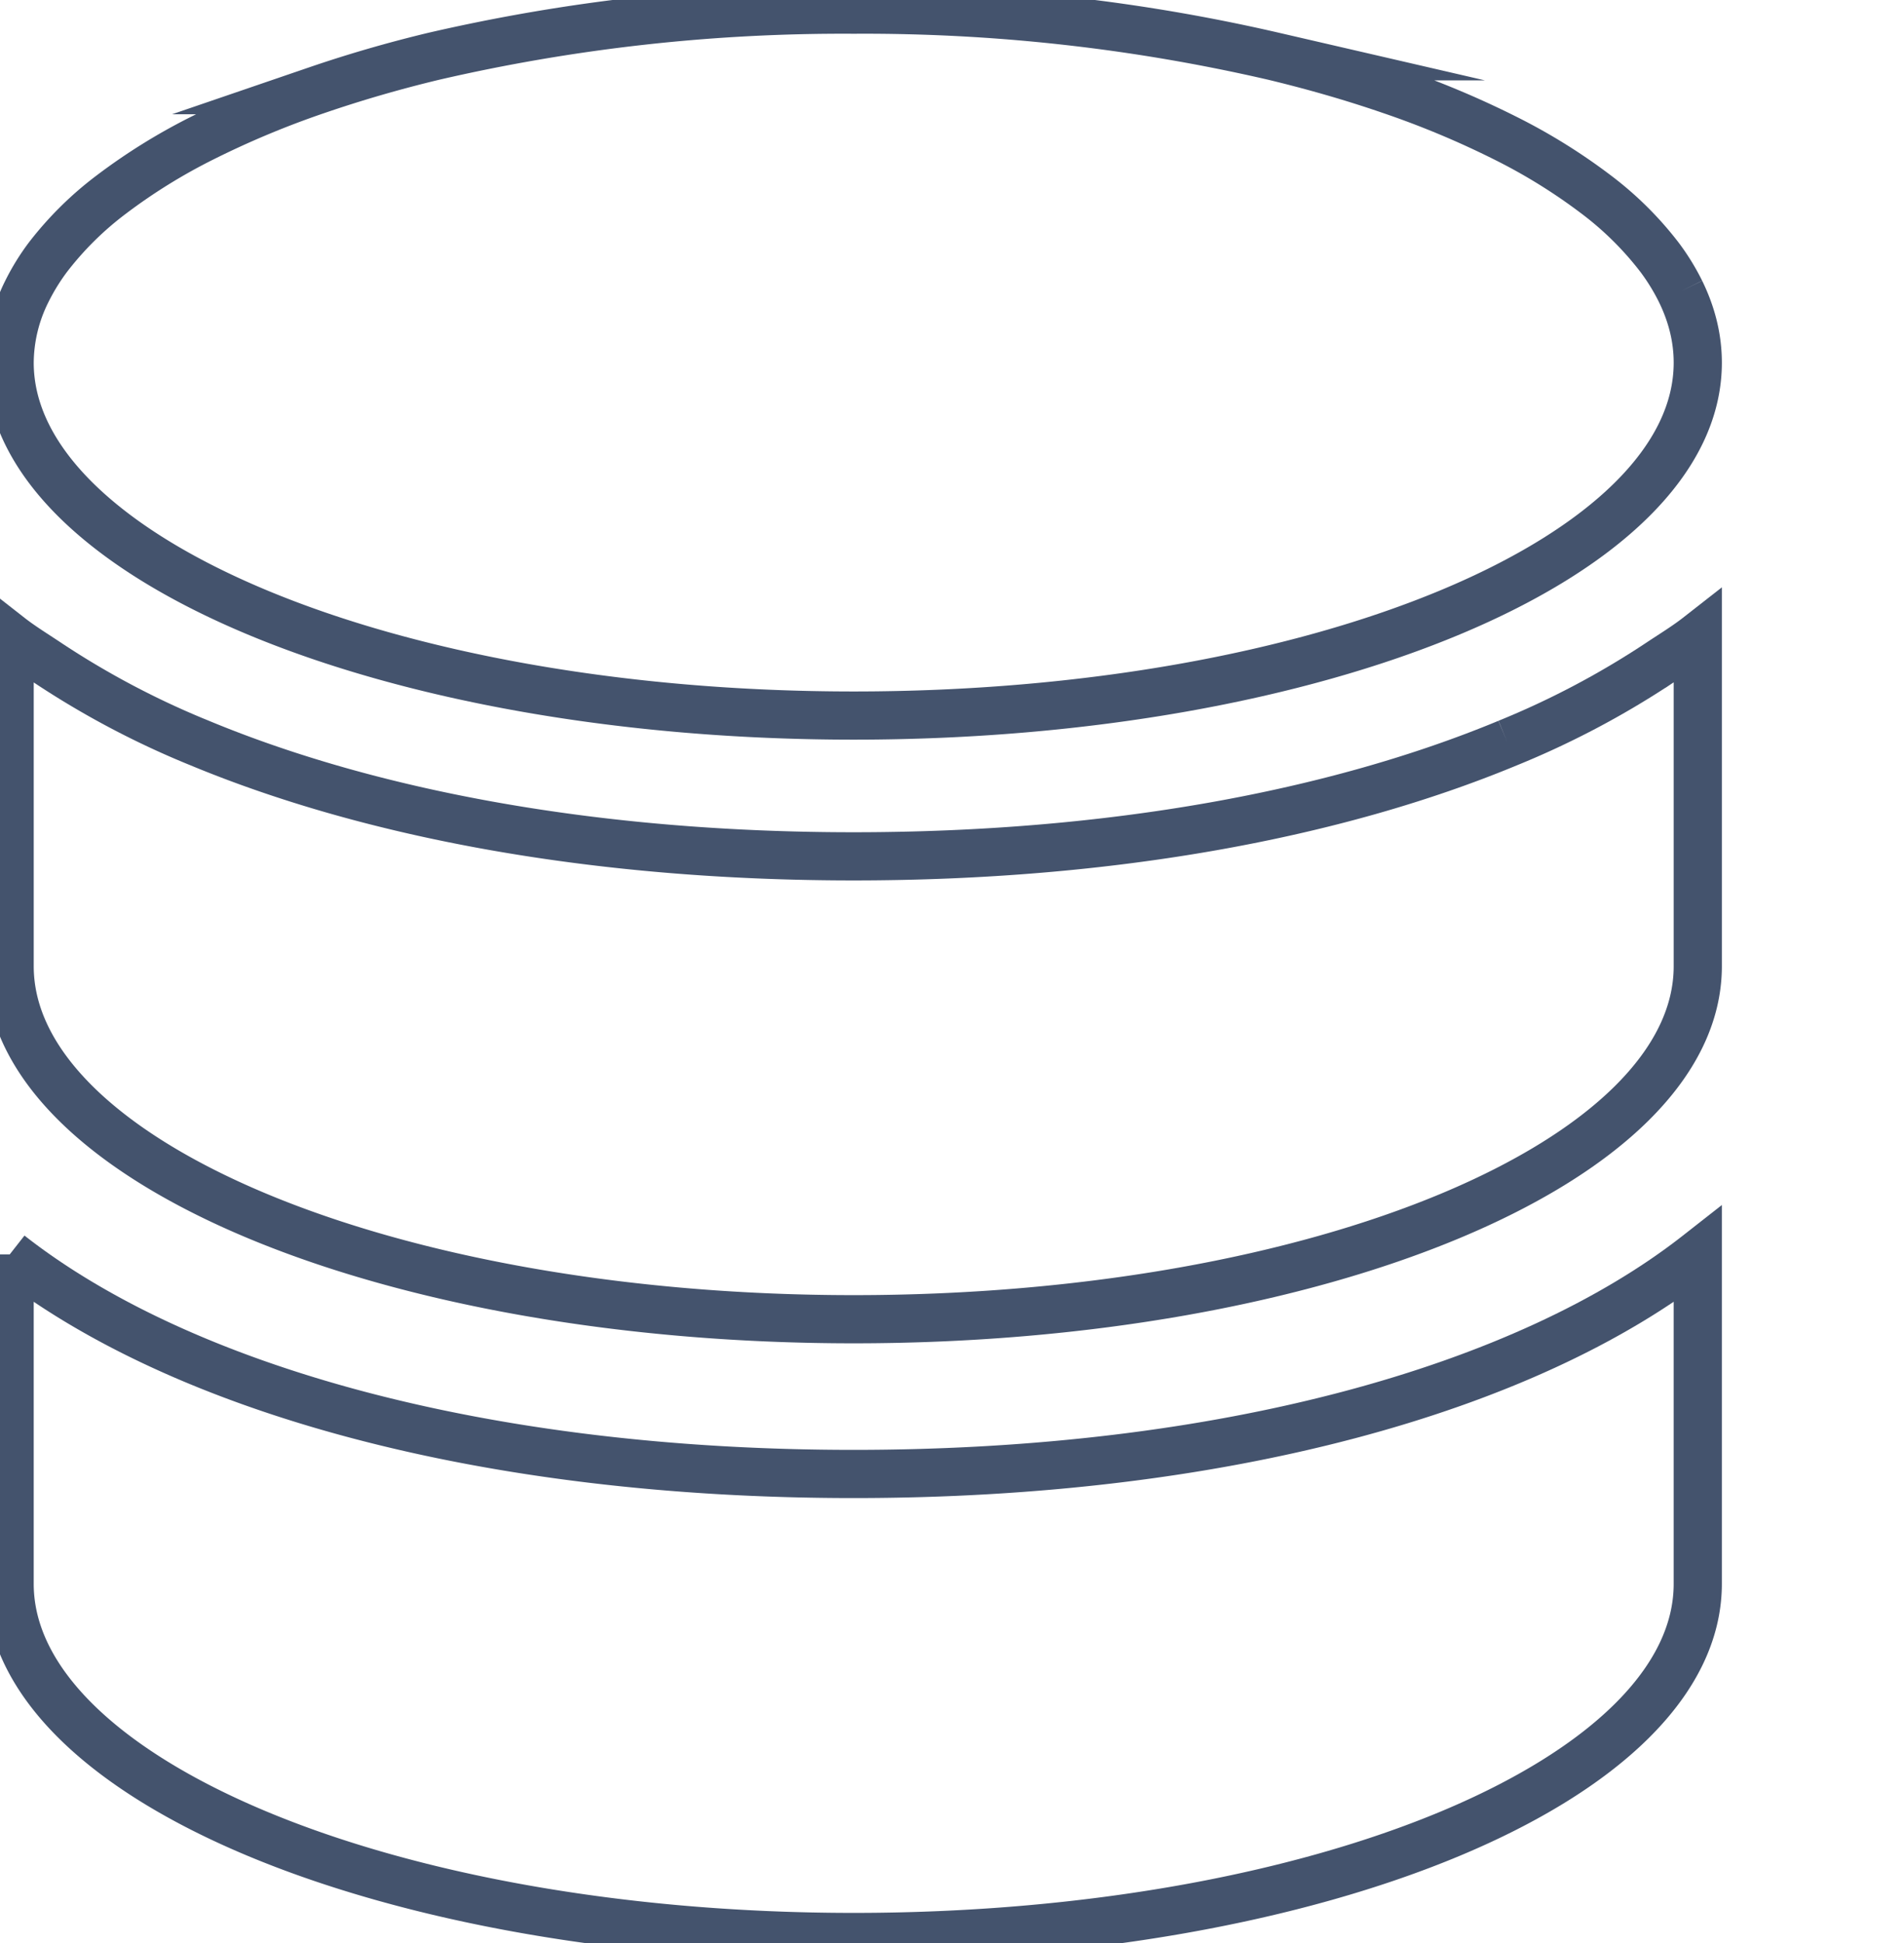 <svg data-v-9833e8b2="" version="1.1" xmlns="http://www.w3.org/2000/svg" xmlns:xlink="http://www.w3.org/1999/xlink" width="24.5" height="25"><g data-v-9833e8b2=""><path data-v-9833e8b2="" transform="scale(0.124)" fill="none" stroke="rgba(68, 83, 109, 1)" paint-order="fill stroke markers" d="m174.394,30.237a22.707,22.707 0 0 0 -2.159,-3.512a34.334,34.334 0 0 0 -6.626,-6.564a59.684,59.684 0 0 0 -9.43,-5.844a94.551,94.551 0 0 0 -11.875,-4.963c-3.785,-1.303 -7.842,-2.482 -12.123,-3.512a188.606,188.606 0 0 0 -43.578,-4.839a188.606,188.606 0 0 0 -43.603,4.839c-4.293,1.03 -8.338,2.221 -12.111,3.512a94.551,94.551 0 0 0 -11.875,4.963a60.218,60.218 0 0 0 -9.43,5.844a34.334,34.334 0 0 0 -6.638,6.564a22.707,22.707 0 0 0 -2.159,3.512a16.726,16.726 0 0 0 -1.787,7.395c0,20.226 39.21,36.617 87.59,36.617c48.368,0 87.59,-16.391 87.59,-36.617c0,-2.544 -0.62,-5.013 -1.787,-7.395m-173.394,99.924l0,34.185c0,20.238 39.21,36.642 87.59,36.642c48.368,0 87.59,-16.404 87.59,-36.642l0,-34.172c-17.868,14.009 -49.373,22.769 -87.603,22.769c-38.218,0 -69.71,-8.76 -87.578,-22.769" stroke-width="5" stroke-miterlimit="10" stroke-dasharray=""></path><path data-v-9833e8b2="" transform="scale(0.124)" fill="none" stroke="rgba(68, 83, 109, 1)" paint-order="fill stroke markers" d="m156.451,77.104c-17.794,7.383 -41.109,11.751 -67.873,11.751c-26.74,0 -50.055,-4.368 -67.849,-11.751a89.216,89.216 0 0 1 -15.622,-8.227c-1.39,-0.931 -2.854,-1.824 -4.107,-2.804l0,34.185c0,20.226 39.21,36.629 87.59,36.629c48.368,0 87.59,-16.404 87.59,-36.629l0,-34.185c-1.253,0.98 -2.73,1.874 -4.12,2.804a89.414,89.414 0 0 1 -15.61,8.227" stroke-width="5" stroke-miterlimit="10" stroke-dasharray=""></path></g></svg>